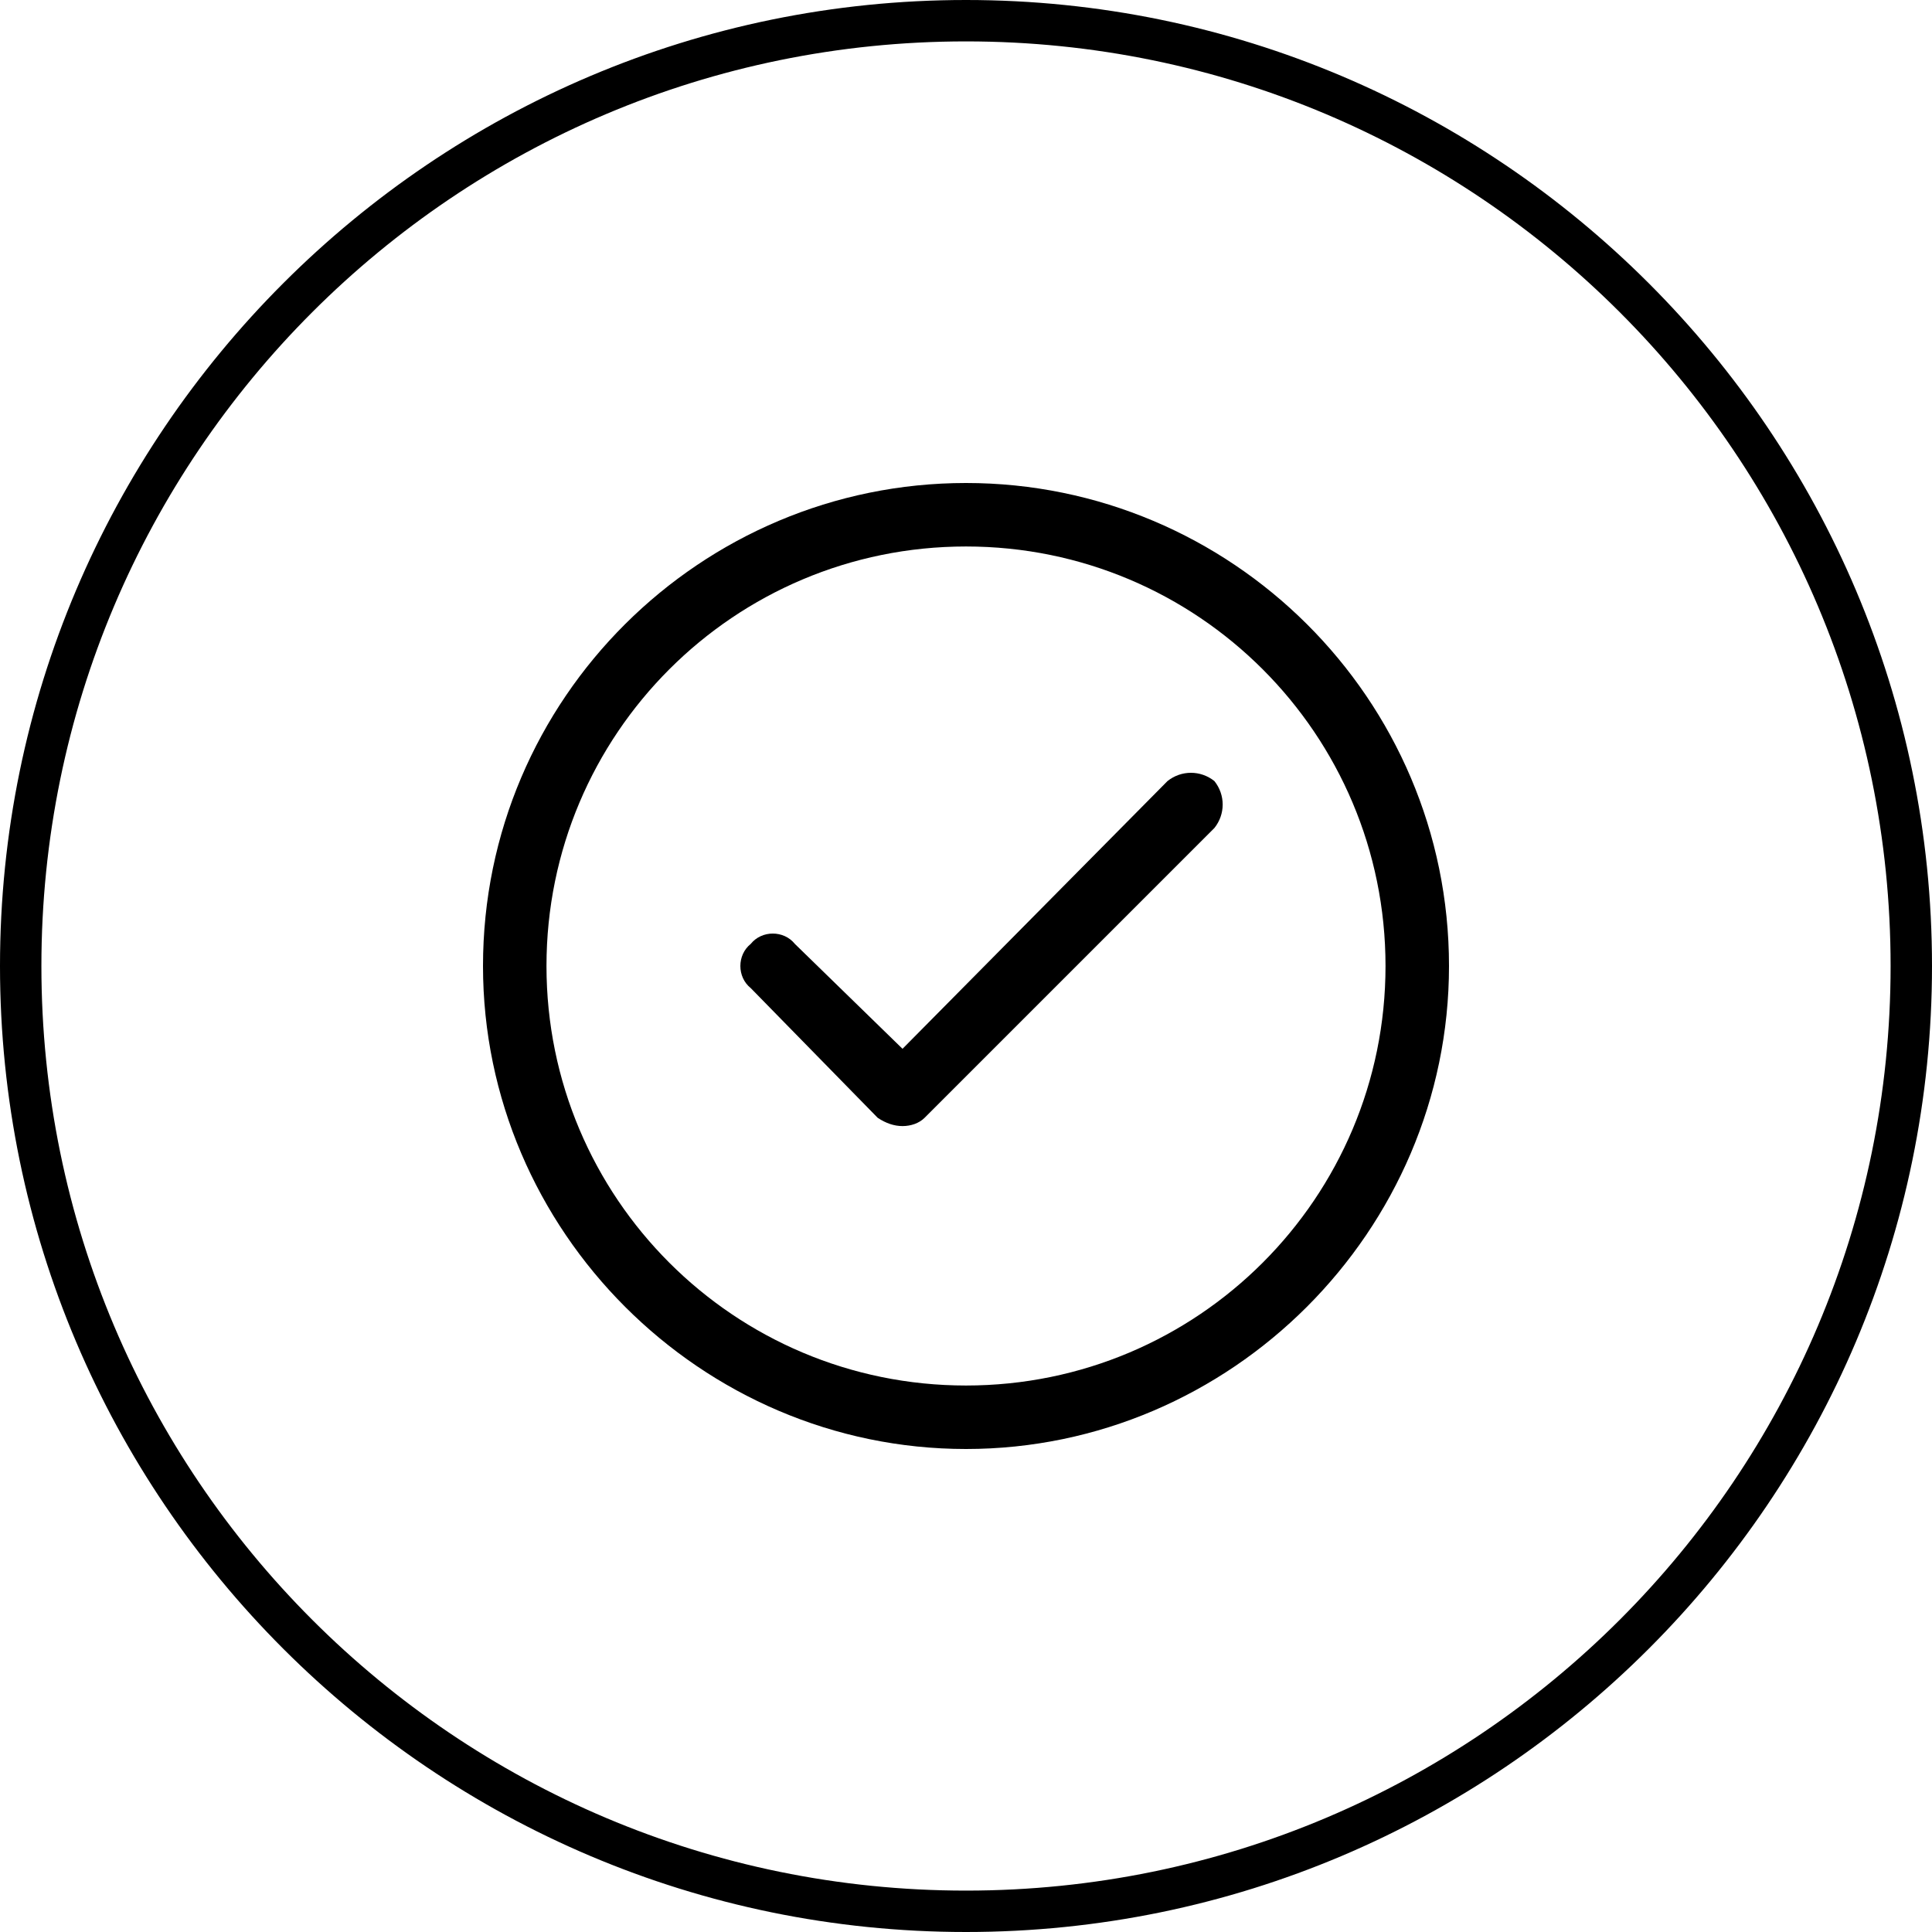 <svg version="1.2" xmlns="http://www.w3.org/2000/svg" viewBox="0 0 70 70" width="70" height="70"><defs><clipPath clipPathUnits="userSpaceOnUse" id="cp1"><path d="m0 0h70v70h-70z"/></clipPath></defs><style></style><g clip-path="url(#cp1)"><path fill-rule="evenodd" d="m35 52.5c-9.6 0-17.5-7.9-17.5-17.5 0-9.7 7.9-17.5 17.5-17.5 9.6 0 17.5 7.8 17.5 17.5 0 9.6-7.9 17.5-17.5 17.5zm0-32.7c-8.4 0-15.2 6.8-15.2 15.2 0 8.4 6.8 15.2 15.2 15.2 8.4 0 15.2-6.8 15.2-15.2 0-8.4-6.8-15.2-15.2-15.2zm-1.5 20.7c-0.2 0.2-0.5 0.3-0.8 0.3-0.3 0-0.6-0.1-0.9-0.3l-4.6-4.7c-0.5-0.4-0.5-1.2 0-1.6 0.4-0.5 1.2-0.5 1.6 0l3.9 3.8 9.6-9.7c0.5-0.4 1.2-0.4 1.7 0 0.4 0.5 0.4 1.2 0 1.7l-10.5 10.5z"/><path fill-rule="evenodd" d="m0 35c0-19.3 15.7-35 35-35 19.3 0 35 15.7 35 35 0 19.3-15.7 35-35 35-19.3 0-35-15.7-35-35zm35 33.5c18.5 0 33.5-15 33.5-33.5 0-18.5-15-33.5-33.5-33.5-18.5 0-33.5 15-33.5 33.5 0 18.5 15 33.5 33.5 33.5z"/></g></svg>